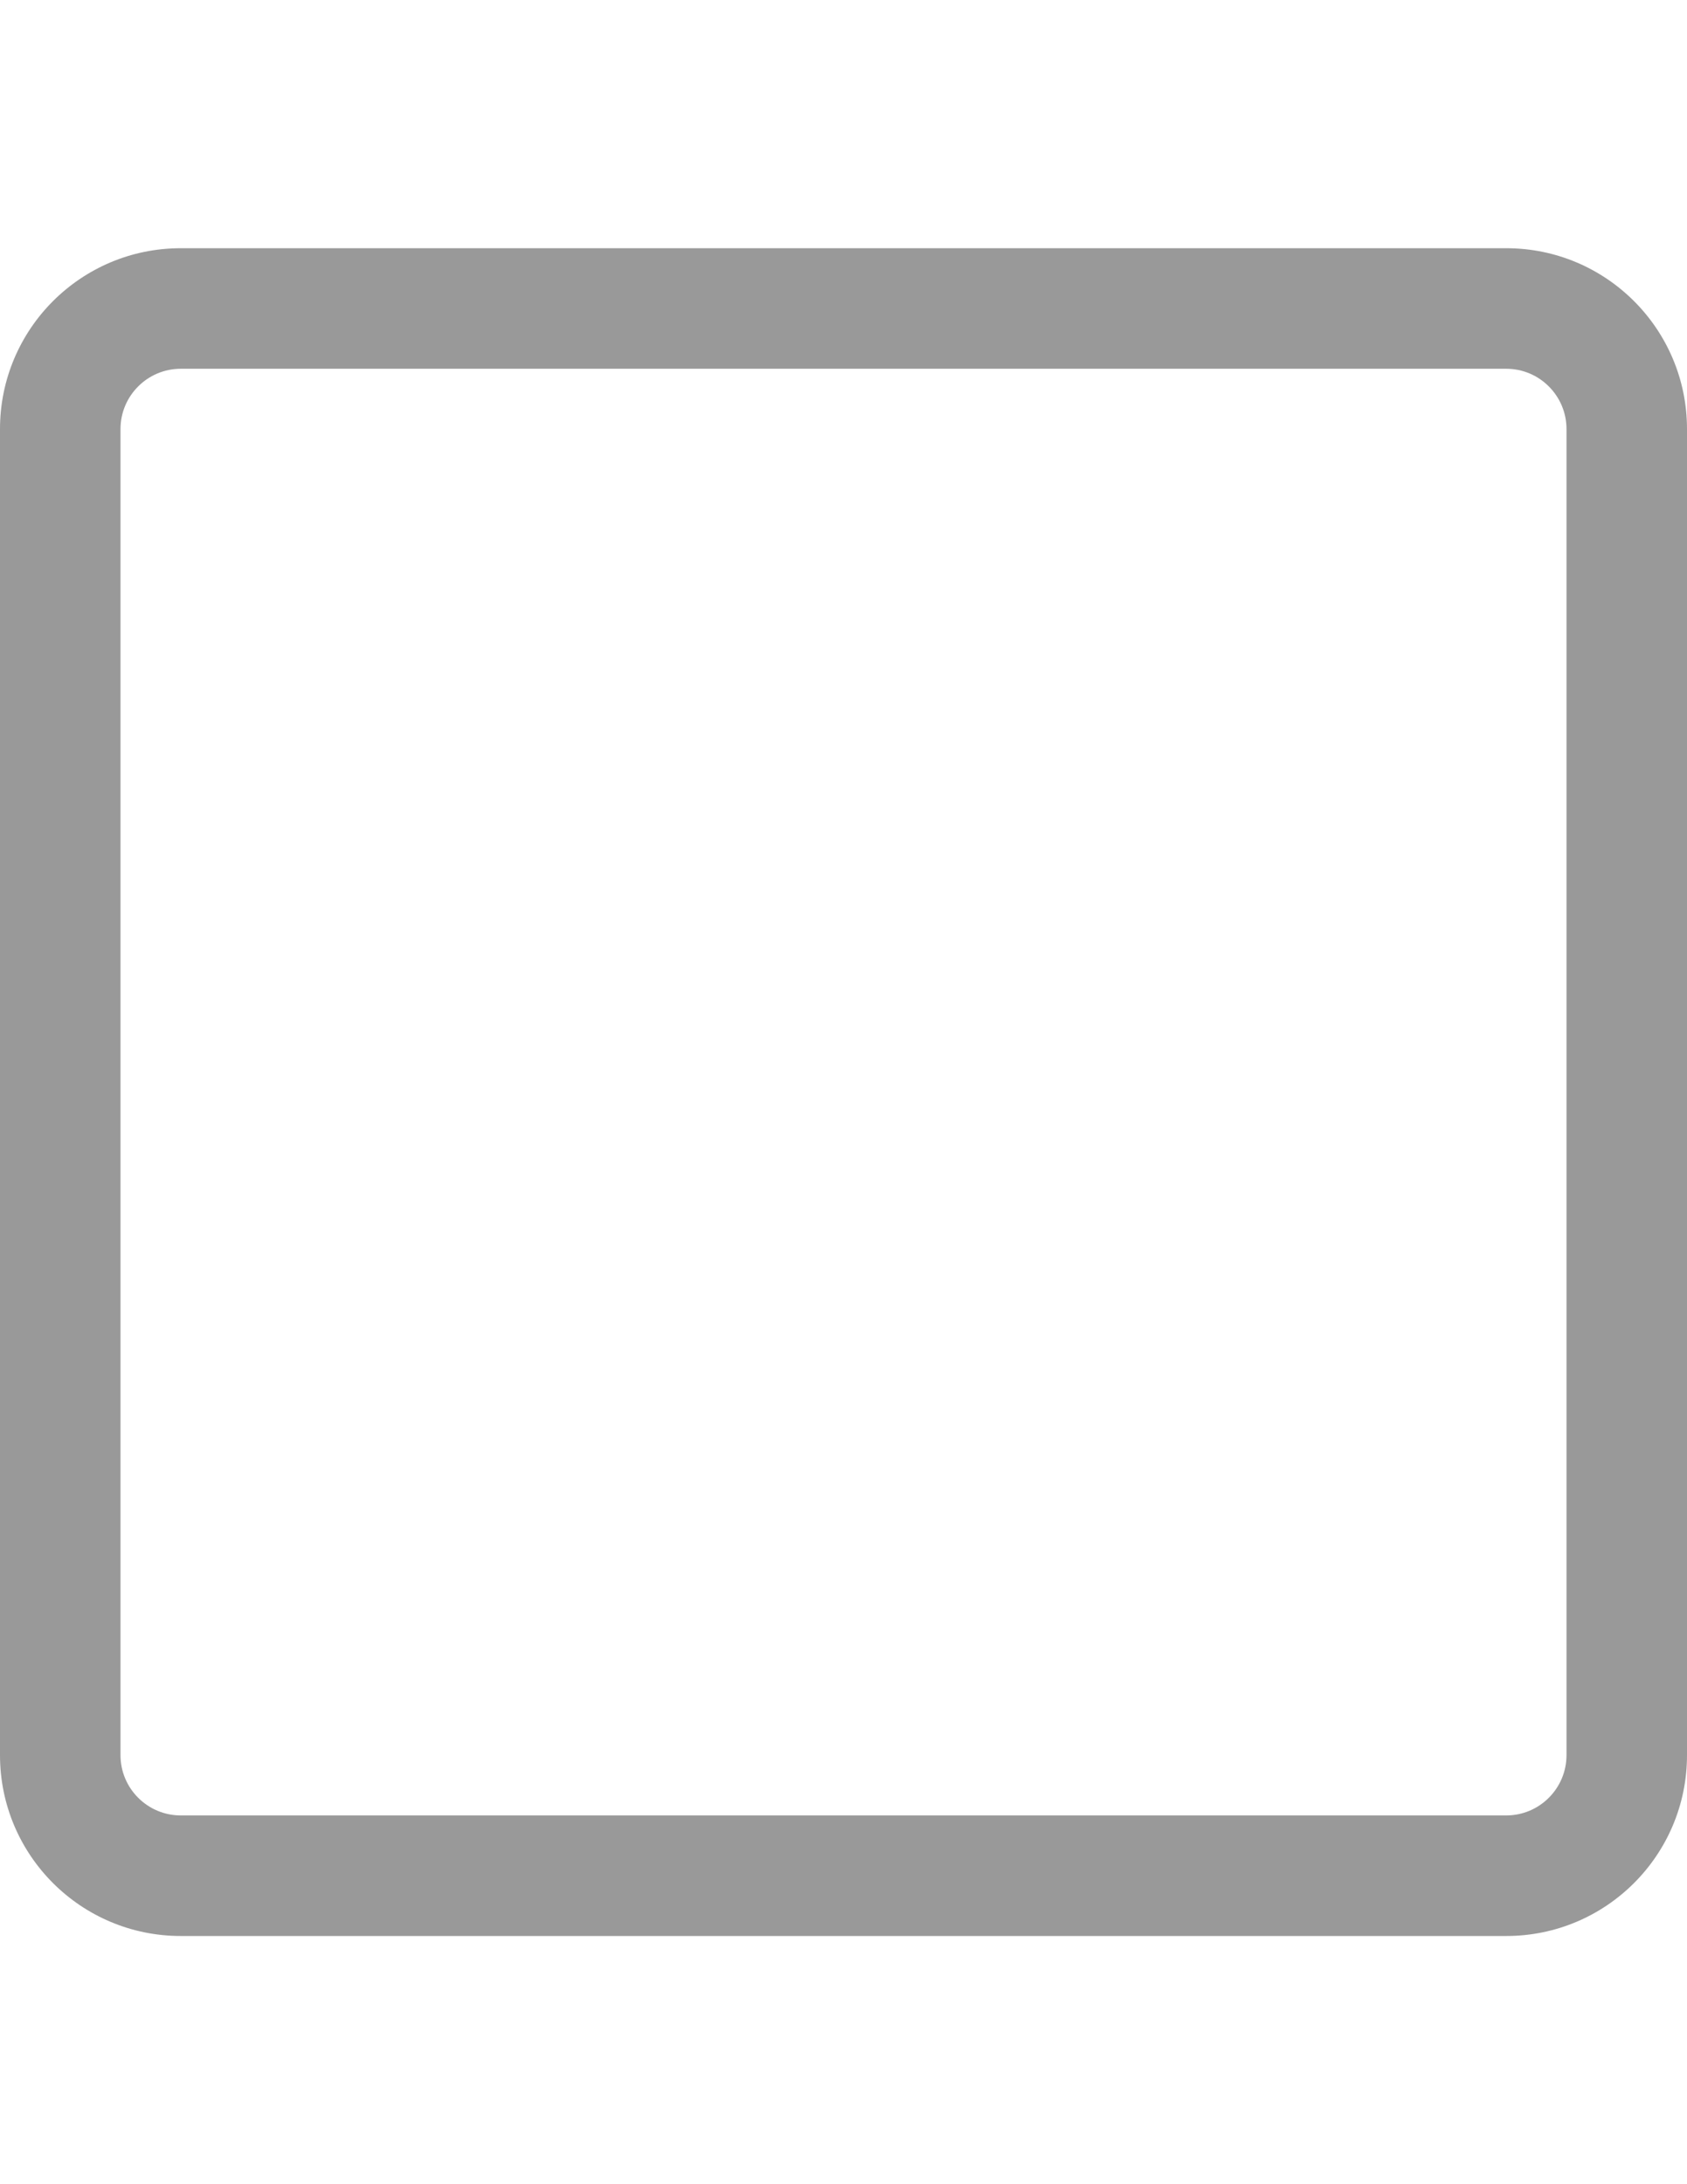<?xml version="1.0" encoding="utf-8"?>
<!-- Generator: Adobe Illustrator 16.0.0, SVG Export Plug-In . SVG Version: 6.00 Build 0)  -->
<!DOCTYPE svg PUBLIC "-//W3C//DTD SVG 1.1//EN" "http://www.w3.org/Graphics/SVG/1.1/DTD/svg11.dtd">
<svg version="1.1" id="Layer_1" xmlns="http://www.w3.org/2000/svg" xmlns:xlink="http://www.w3.org/1999/xlink" x="0px" y="0px"
	 width="612px" height="792px" viewBox="0 0 612 792" enable-background="new 0 0 612 792" xml:space="preserve">
<path fill="#999999" d="M546.429,90H65.571C29.357,90,0,119.357,0,155.571v480.857C0,672.644,29.357,702,65.571,702h480.857
	C582.644,702,612,672.644,612,636.429V155.571C612,119.357,582.644,90,546.429,90z M546.429,133.714
	c12.053,0,21.857,9.806,21.857,21.857v480.857c0,12.052-9.805,21.857-21.857,21.857H65.571c-12.051,0-21.857-9.806-21.857-21.857
	V155.571c0-12.051,9.806-21.857,21.857-21.857H546.429"/>
</svg>
